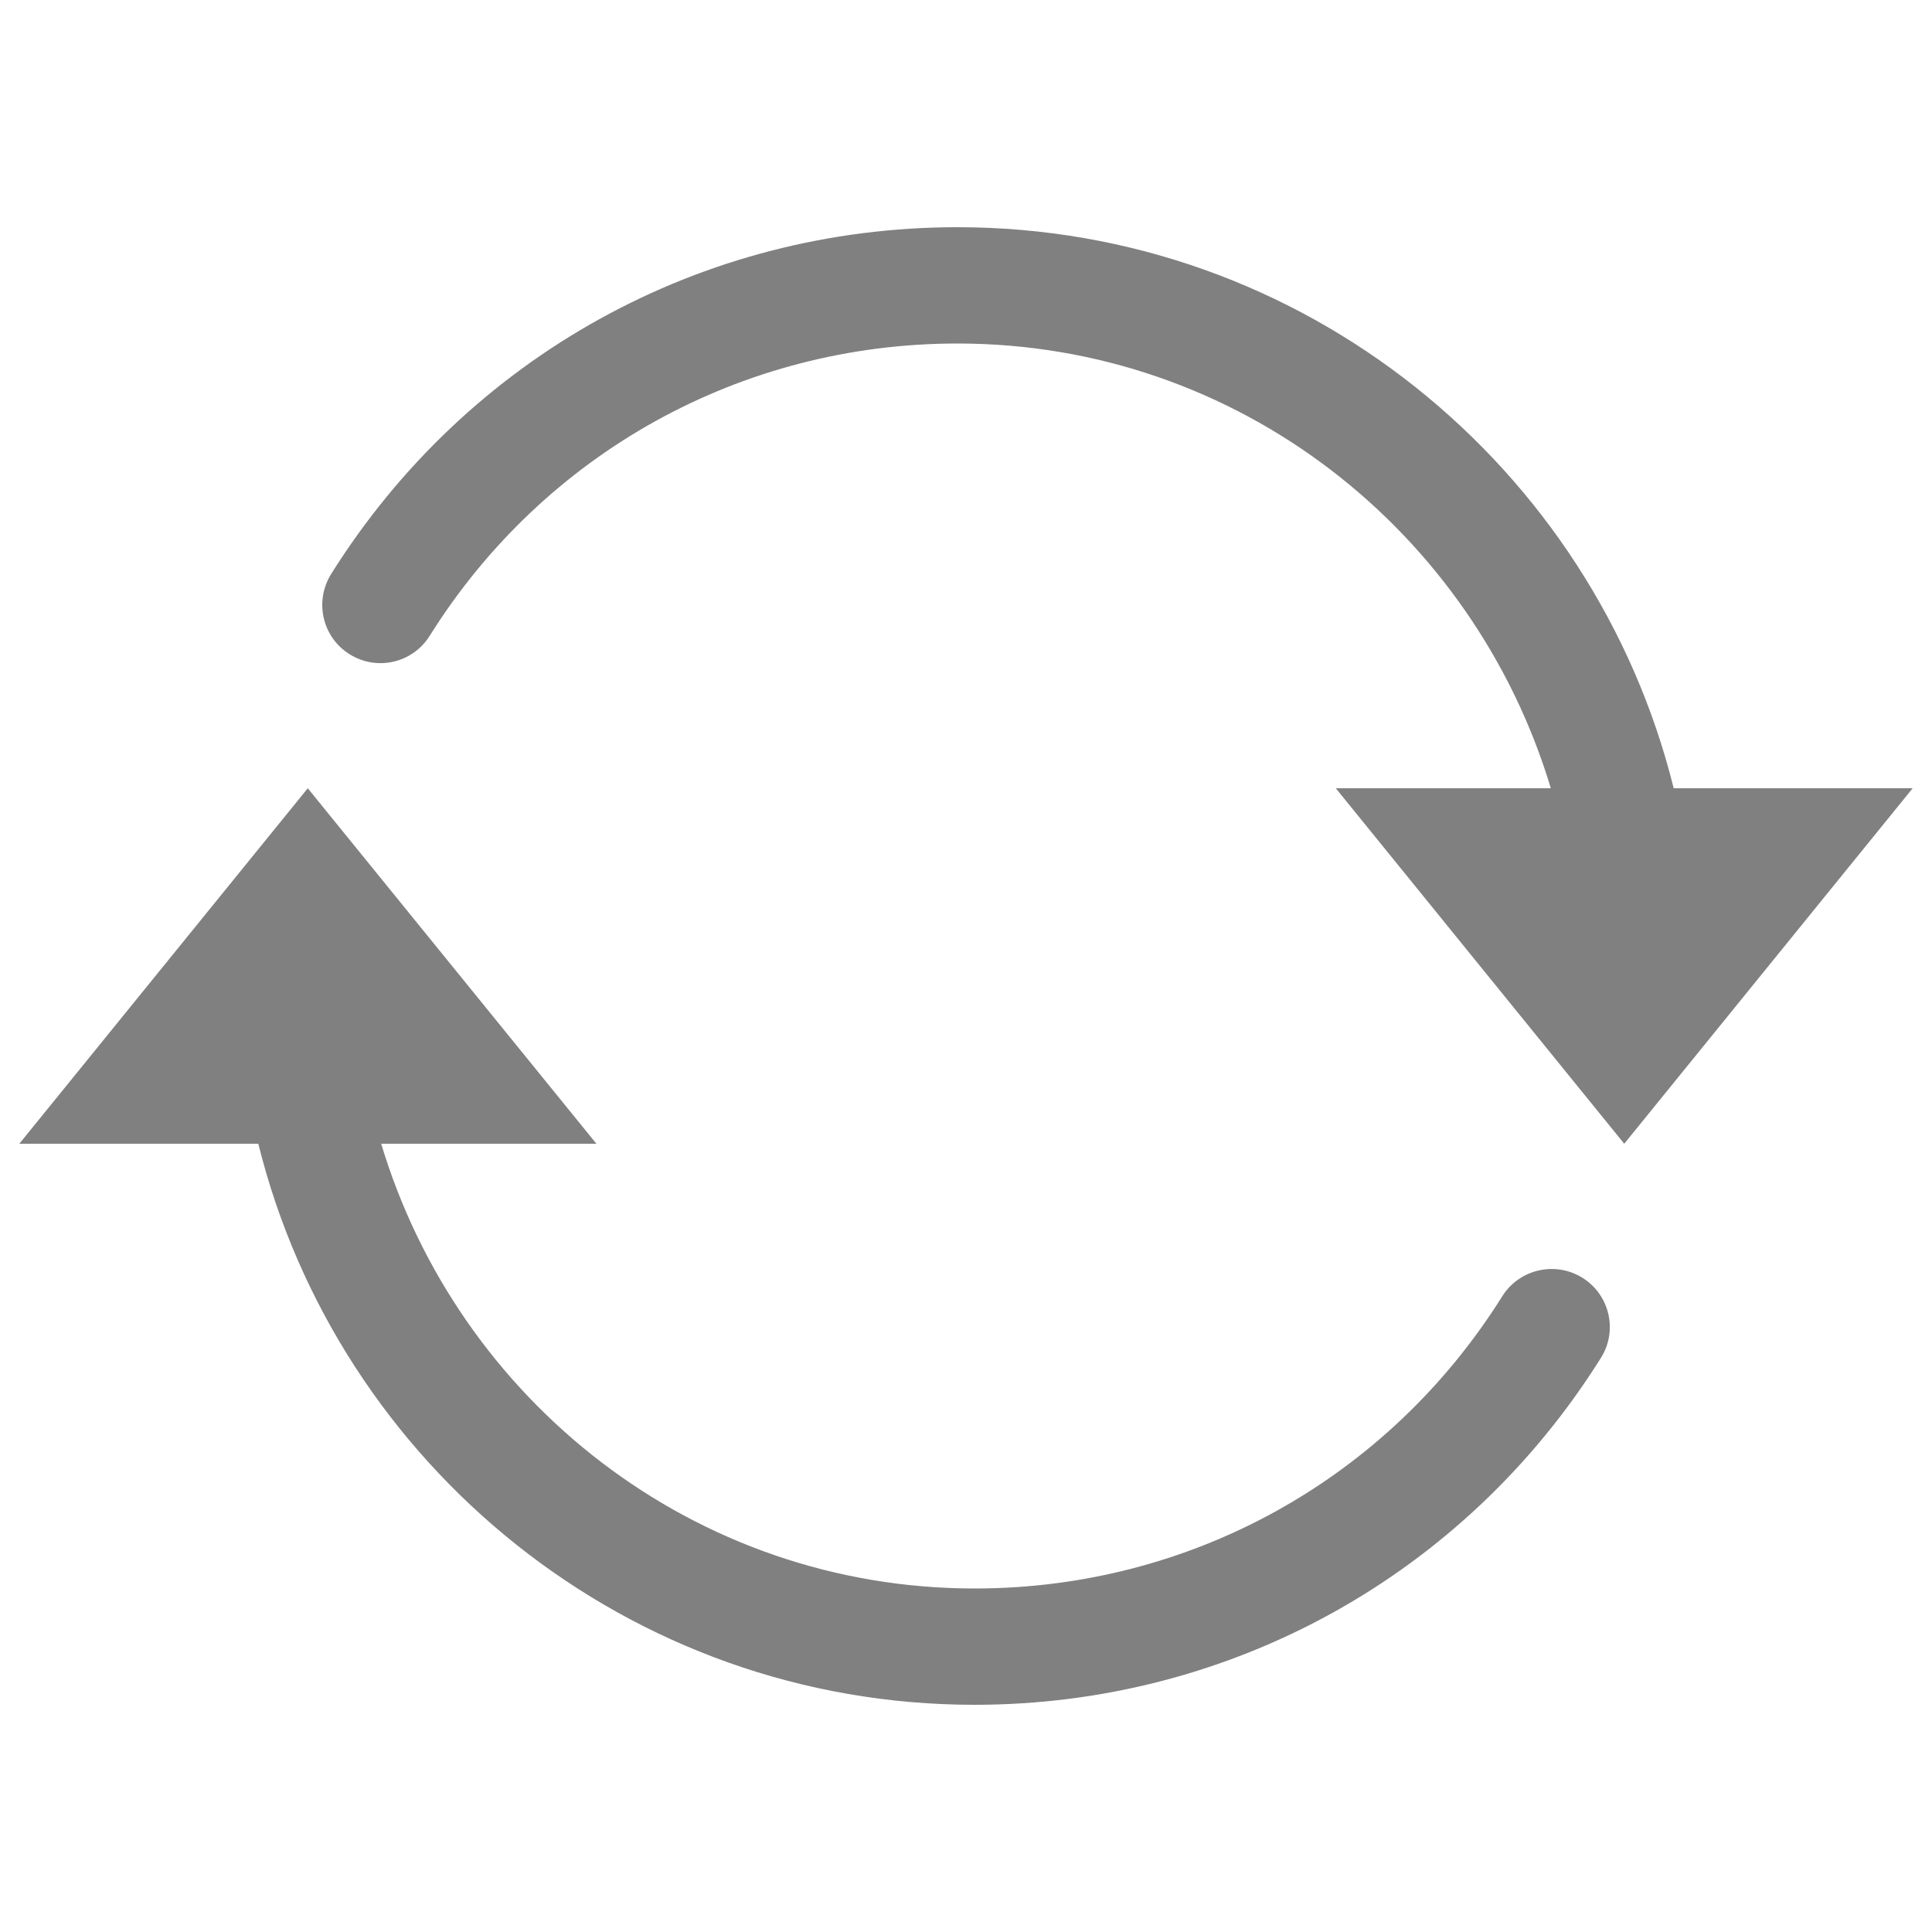 <?xml version="1.0" encoding="UTF-8" standalone="no"?>
<svg
   xmlns:dc="http://purl.org/dc/elements/1.1/"
   xmlns:cc="http://creativecommons.org/ns#"
   xmlns:rdf="http://www.w3.org/1999/02/22-rdf-syntax-ns#"
   xmlns:svg="http://www.w3.org/2000/svg"
   xmlns="http://www.w3.org/2000/svg"
   xmlns:sodipodi="http://sodipodi.sourceforge.net/DTD/sodipodi-0.dtd"
   xmlns:inkscape="http://www.inkscape.org/namespaces/inkscape"
   version="1.1"
   x="0px"
   y="0px"
   viewBox="0 0 1000 1000"
   enable-background="new 0 0 1000 1000"
   xml:space="preserve"
   id="svg8"
   sodipodi:docname="change.svg"
   inkscape:version="1.0.1 (3bc2e813f5, 2020-09-07)"><defs
   id="defs12" /><sodipodi:namedview
   pagecolor="#ffffff"
   bordercolor="#666666"
   borderopacity="1"
   objecttolerance="10"
   gridtolerance="10"
   guidetolerance="10"
   inkscape:pageopacity="0"
   inkscape:pageshadow="2"
   inkscape:window-width="2371"
   inkscape:window-height="1350"
   id="namedview10"
   showgrid="false"
   inkscape:zoom="0.949"
   inkscape:cx="500"
   inkscape:cy="500"
   inkscape:window-x="0"
   inkscape:window-y="0"
   inkscape:window-maximized="0"
   inkscape:current-layer="svg8" />
<g
   id="g6"
   style="fill:#808080"><path
     d="M866.3,408C825,241.5,674.7,117.6,495.6,117.6c-132.6,0-253.7,67.1-324.2,179.5c-8.8,14.1-4.6,32.7,9.5,41.5c14.1,8.9,32.7,4.6,41.5-9.5c59.4-94.8,161.5-151.3,273.2-151.3c145.4,0,267.2,97.5,307.1,230.2H691.4L840.7,592L990,408L866.3,408L866.3,408z M819.1,661.4c-14.1-8.8-32.7-4.5-41.5,9.5c-59.4,94.8-161.5,151.3-273.1,151.3c-145.5,0-267.3-97.5-307.2-230.2h111.4L159.3,408L10,592h123.7C175,758.5,325.4,882.4,504.4,882.4c132.4,0,253.7-67.1,324.2-179.5C837.5,688.8,833.2,670.2,819.1,661.4L819.1,661.4L819.1,661.4z"
     id="path4"
     style="fill:#808080" /></g>
</svg>
